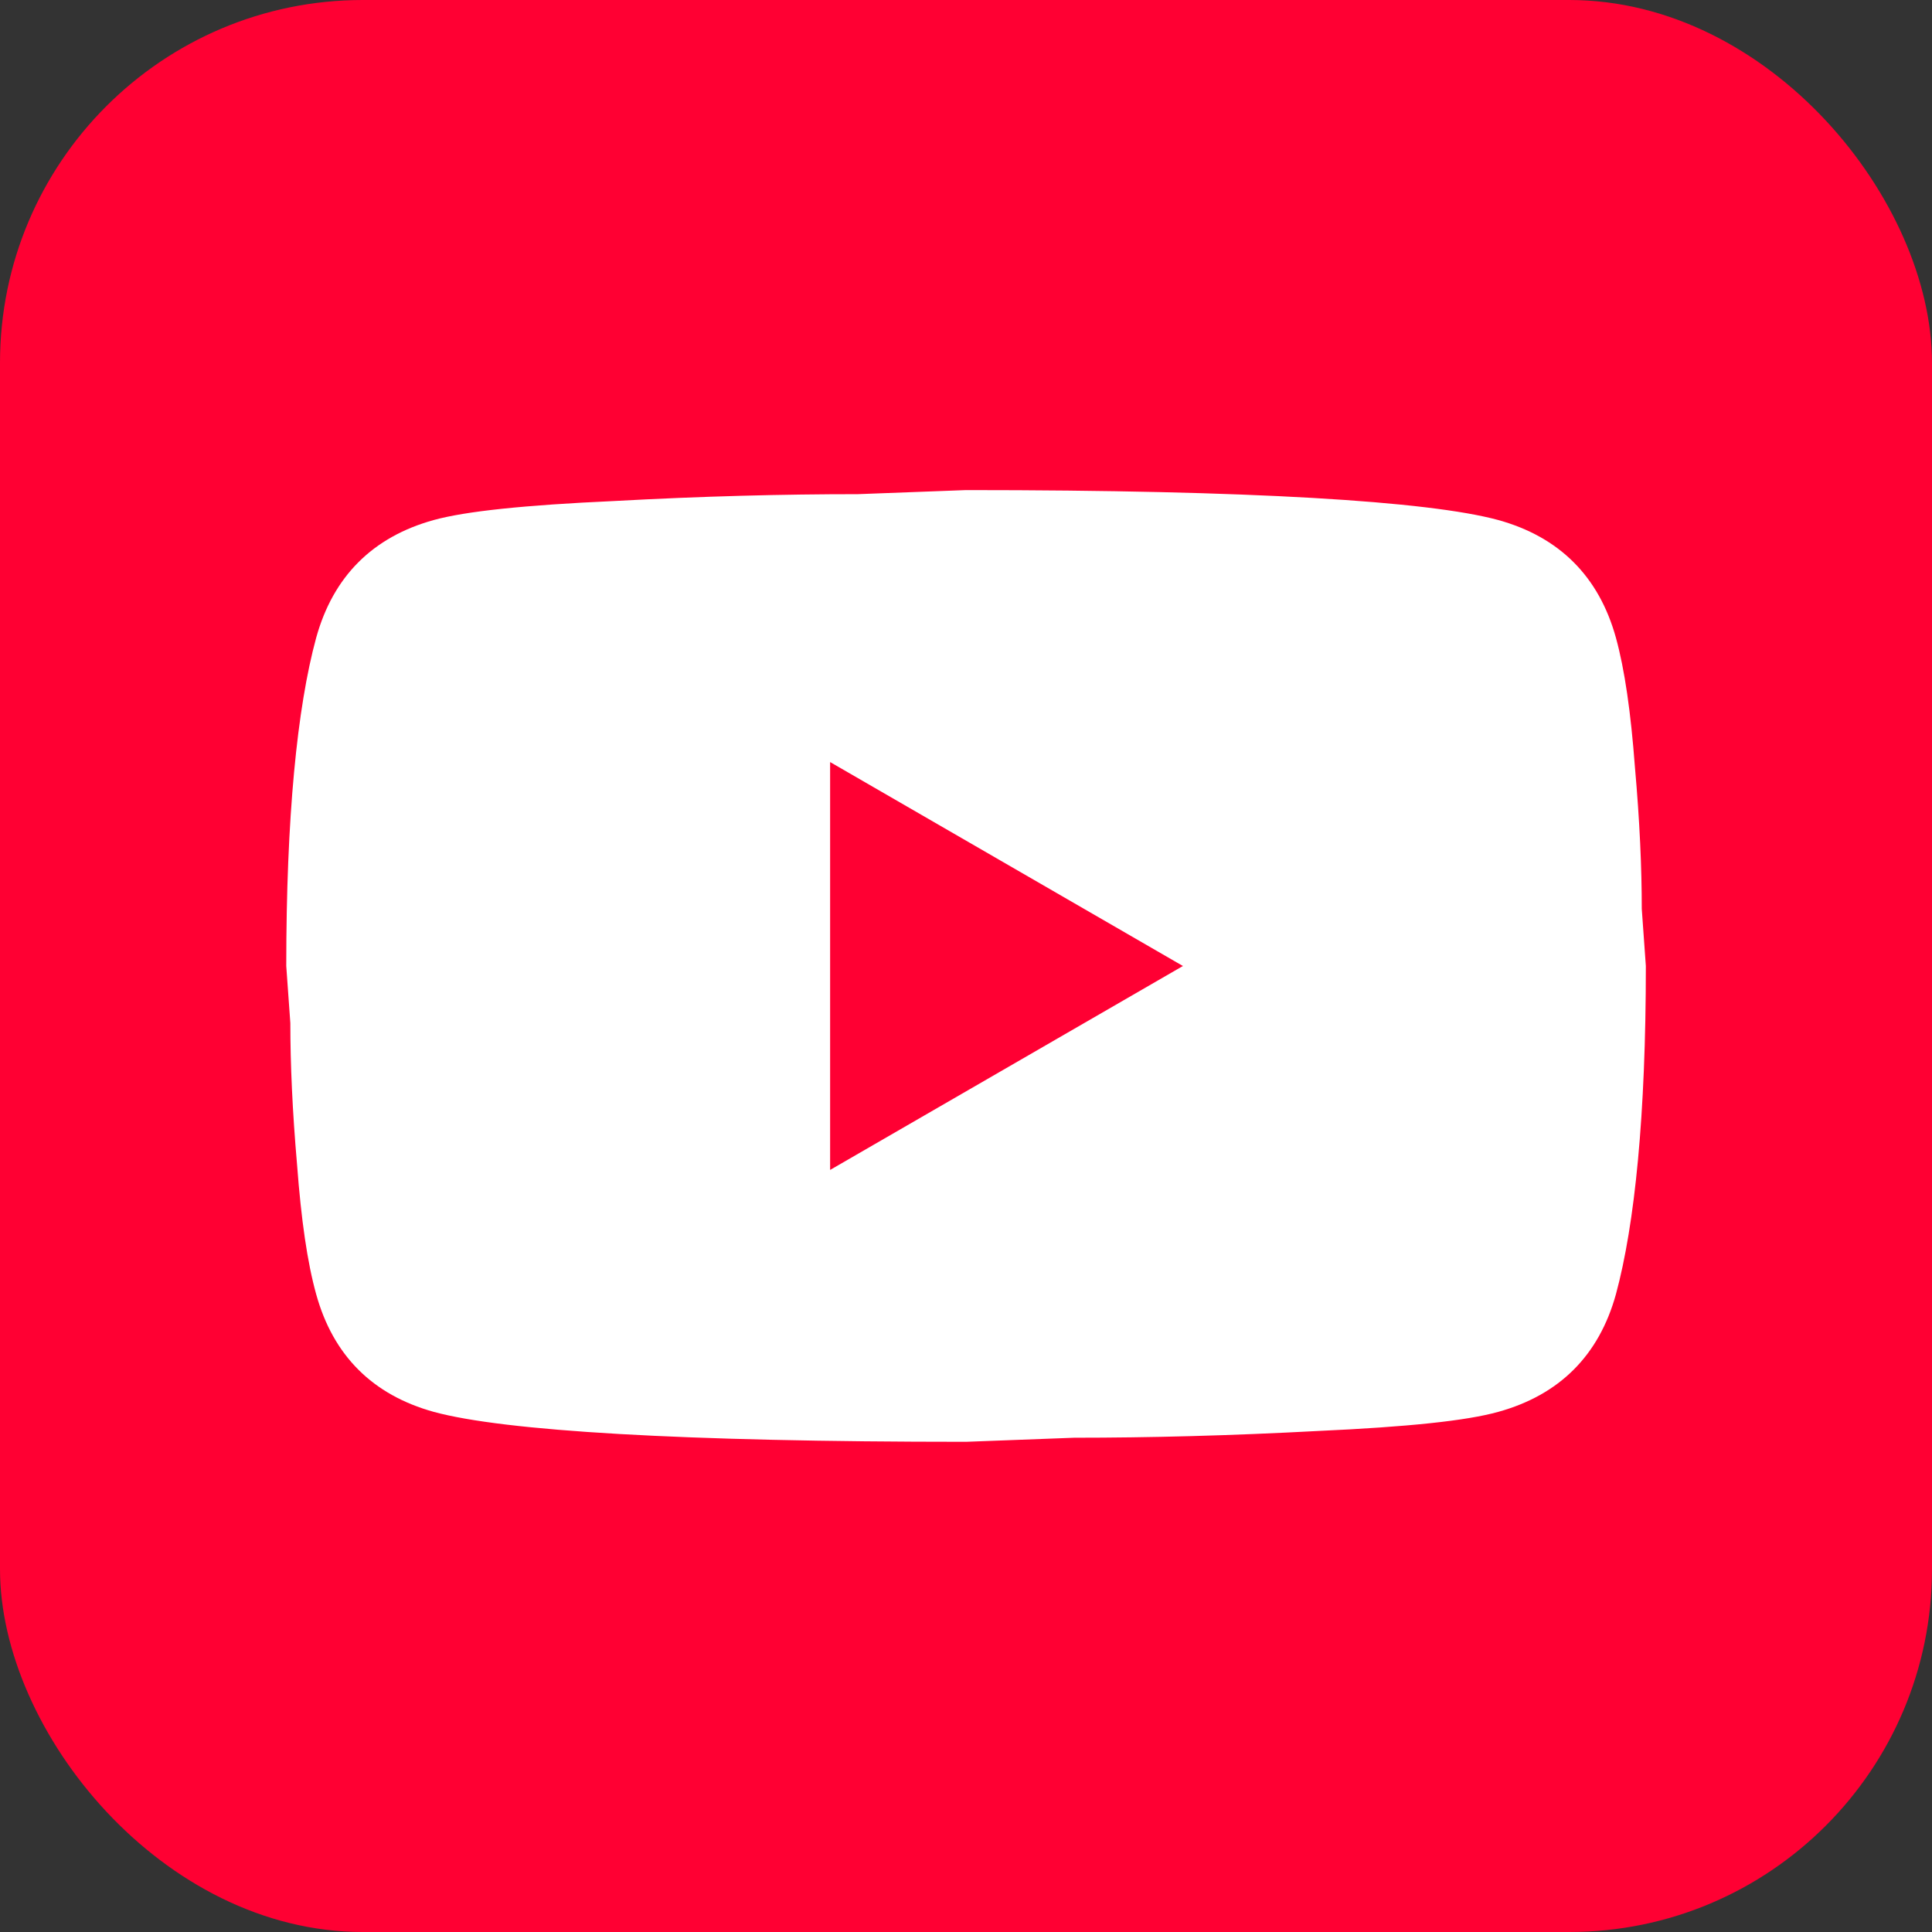 <svg width="18" height="18" viewBox="0 0 18 18" fill="none" xmlns="http://www.w3.org/2000/svg">
<rect x="0" y="0" width="18" height="18" fill="#333333" stroke="none"/>
<rect width="18" height="18" rx="3.38" fill="#FF0033"/>
<path d="M7.734 10.9L11.021 9L7.734 7.1V10.9ZM15.055 5.941C15.137 6.238 15.194 6.637 15.232 7.144C15.277 7.651 15.296 8.088 15.296 8.468L15.334 9C15.334 10.387 15.232 11.406 15.055 12.059C14.897 12.629 14.529 12.996 13.959 13.154C13.662 13.237 13.117 13.294 12.281 13.332C11.458 13.376 10.704 13.395 10.007 13.395L9 13.433C6.347 13.433 4.694 13.332 4.041 13.154C3.471 12.996 3.104 12.629 2.946 12.059C2.863 11.761 2.806 11.362 2.768 10.855C2.724 10.349 2.705 9.912 2.705 9.532L2.667 9C2.667 7.613 2.768 6.593 2.946 5.941C3.104 5.371 3.471 5.003 4.041 4.845C4.339 4.763 4.884 4.706 5.72 4.668C6.543 4.623 7.297 4.604 7.993 4.604L9 4.566C11.654 4.566 13.307 4.668 13.959 4.845C14.529 5.003 14.897 5.371 15.055 5.941Z" fill="white"/>
</svg>

